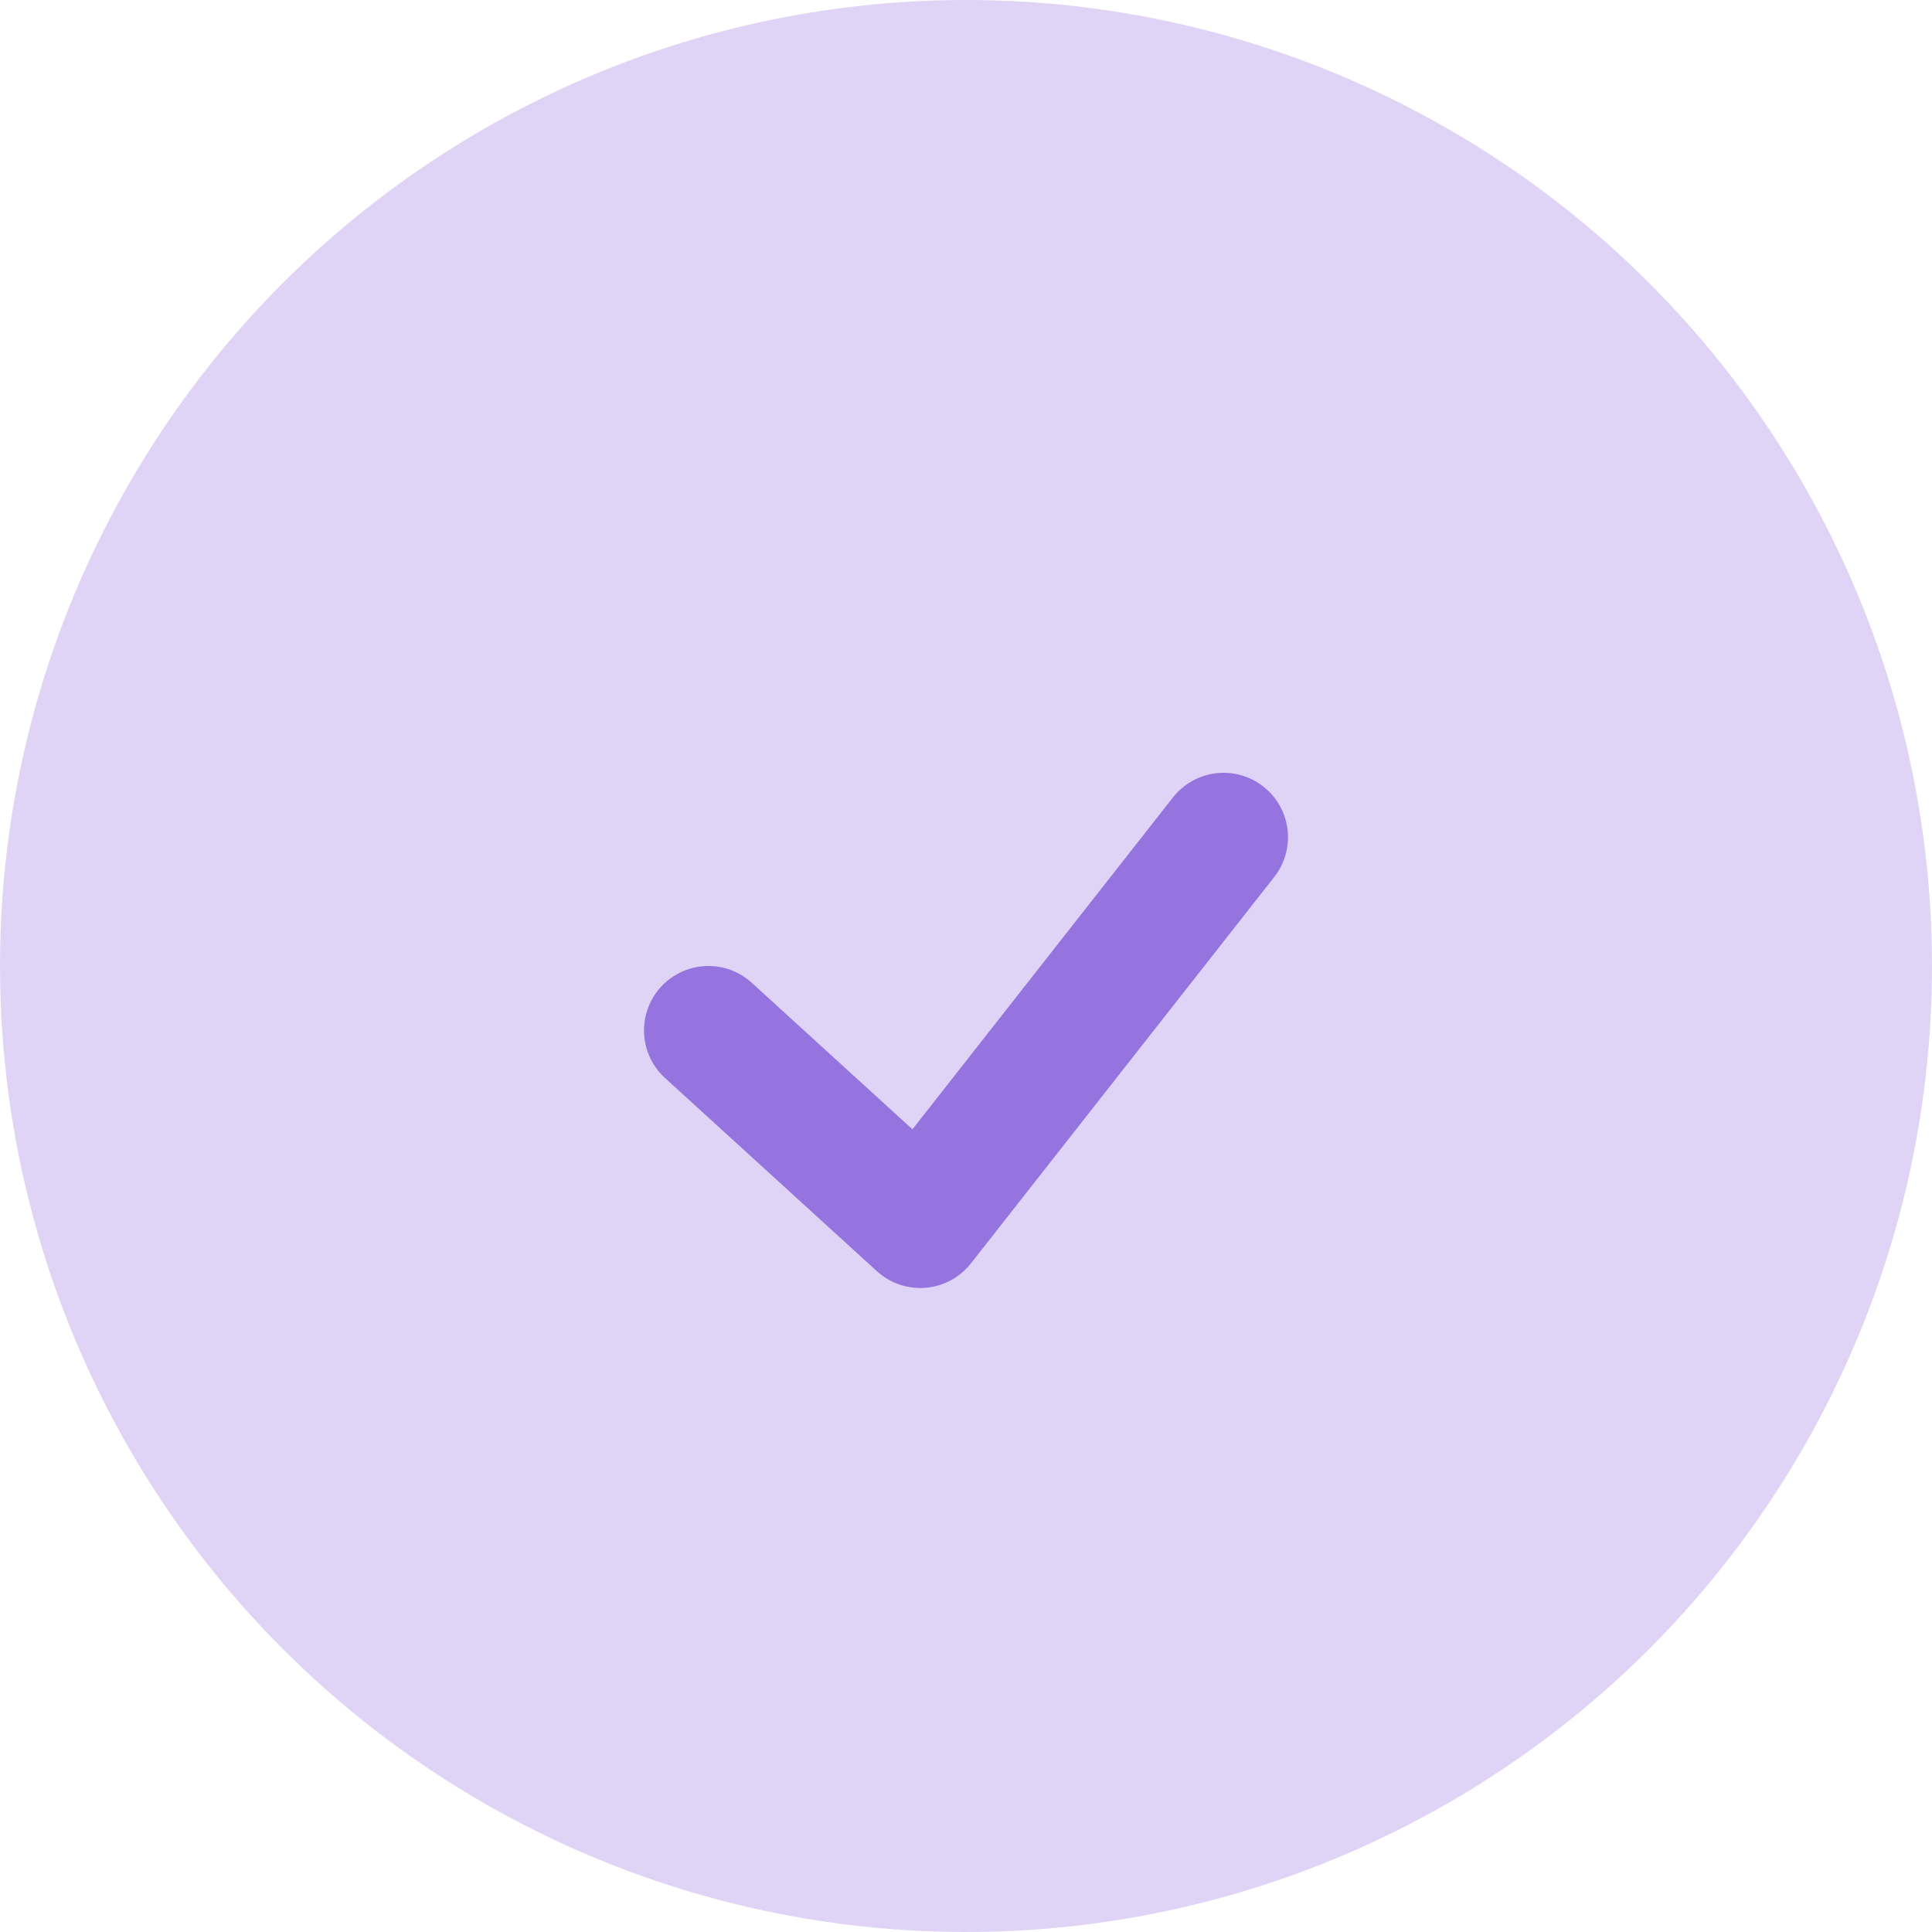 <svg width="30" height="30" viewBox="0 0 30 30" fill="none" xmlns="http://www.w3.org/2000/svg"><circle opacity=".5" cx="15" cy="15" r="15" fill="#C1AAEC"/><path d="M11 16L14.29 19L19 13" stroke="#9574E0" stroke-width="2" stroke-linecap="round" stroke-linejoin="round"/></svg>